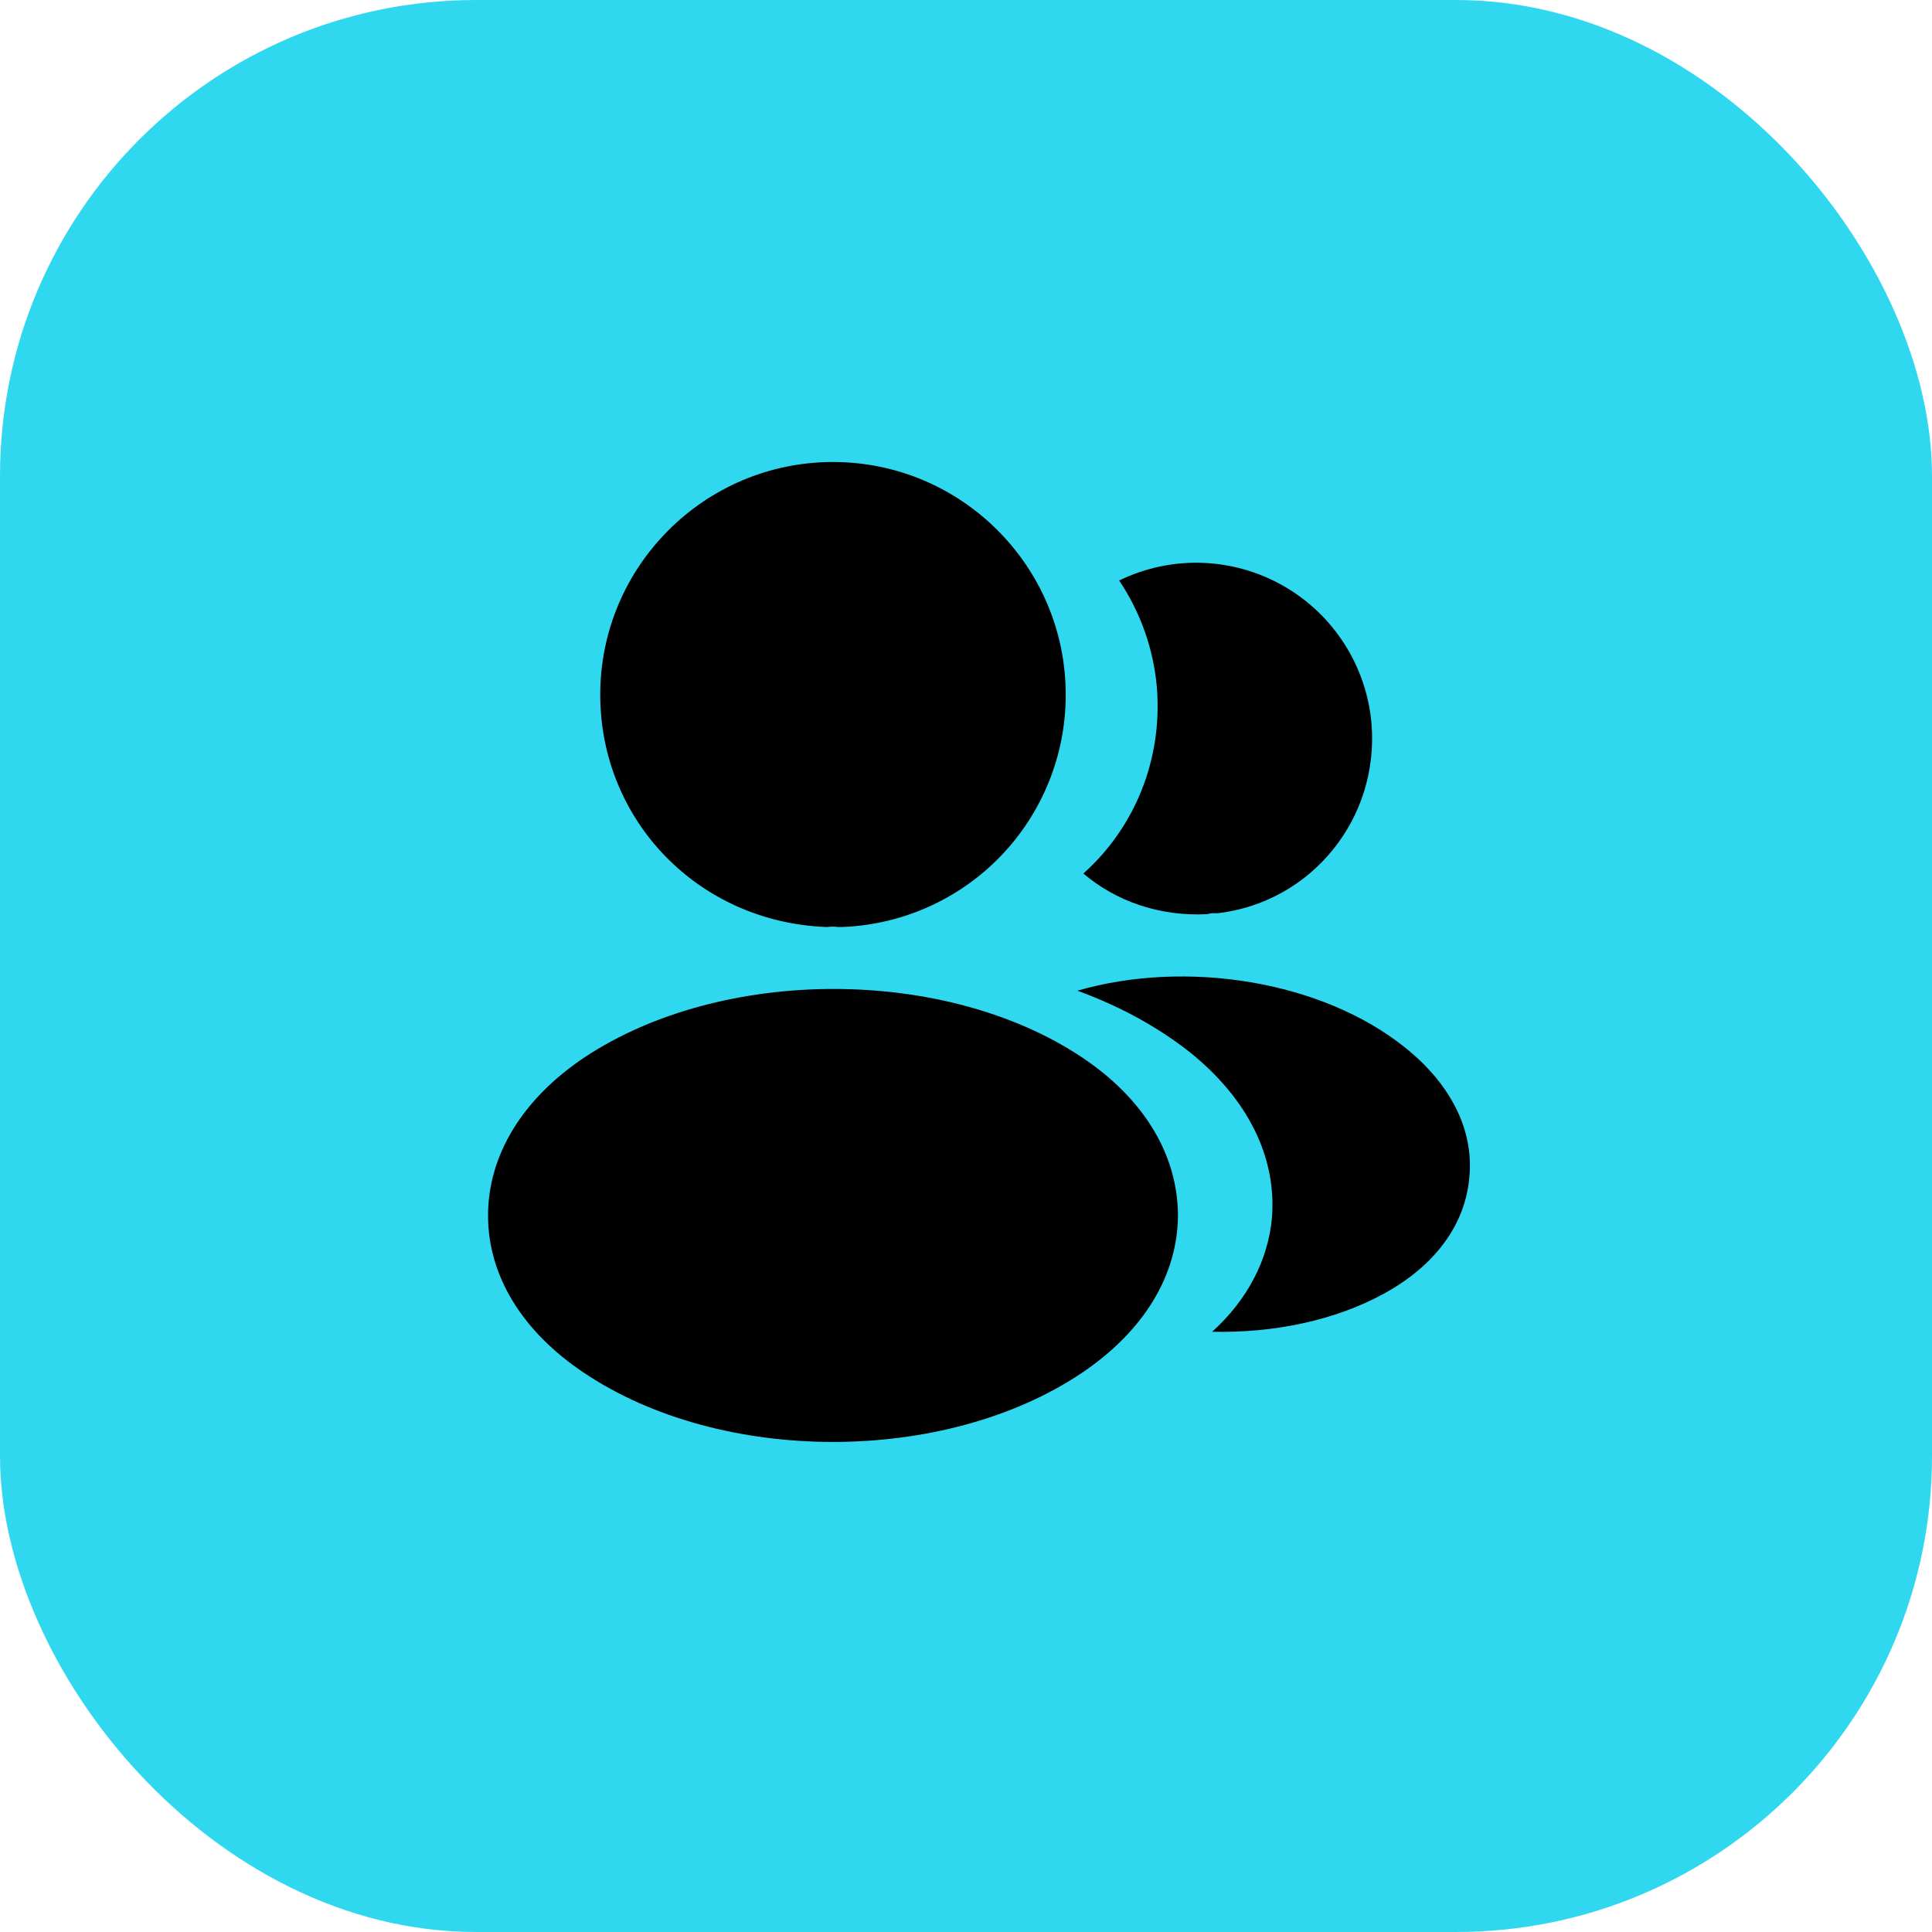 <svg width="69" height="69" viewBox="0 0 69 69" fill="none" xmlns="http://www.w3.org/2000/svg">
<rect width="69" height="69" rx="17" fill="#30D8EF"/>
<path d="M29.75 16.5C25.165 16.5 21.437 20.227 21.437 24.812C21.437 29.31 24.955 32.95 29.54 33.108C29.68 33.09 29.82 33.09 29.925 33.108H30.047C32.199 33.036 34.238 32.13 35.733 30.582C37.229 29.034 38.064 26.965 38.062 24.812C38.062 20.227 34.335 16.5 29.75 16.5ZM38.64 37.761C33.757 34.506 25.795 34.506 20.877 37.761C18.655 39.248 17.43 41.261 17.43 43.413C17.43 45.566 18.655 47.561 20.86 49.031C23.31 50.676 26.53 51.498 29.75 51.498C32.97 51.498 36.19 50.676 38.64 49.031C40.845 47.543 42.07 45.548 42.07 43.378C42.052 41.226 40.845 39.231 38.64 37.761ZM48.982 25.841C49.262 29.236 46.847 32.212 43.505 32.614H43.417C43.312 32.614 43.207 32.614 43.12 32.649C41.422 32.736 39.865 32.194 38.692 31.197C40.495 29.587 41.527 27.172 41.317 24.547C41.197 23.181 40.734 21.869 39.97 20.732C40.887 20.285 41.898 20.069 42.918 20.101C43.937 20.133 44.933 20.413 45.82 20.916C46.707 21.419 47.459 22.13 48.009 22.988C48.56 23.846 48.894 24.826 48.982 25.841Z" fill="black"/>
<path d="M52.478 42.032C52.339 43.73 51.254 45.2 49.434 46.197C47.684 47.16 45.478 47.615 43.291 47.562C44.551 46.425 45.286 45.007 45.426 43.502C45.601 41.332 44.569 39.25 42.504 37.587C41.331 36.66 39.966 35.925 38.478 35.382C42.346 34.262 47.211 35.015 50.203 37.43C51.813 38.725 52.636 40.352 52.478 42.032Z" fill="black"/>
</svg>
